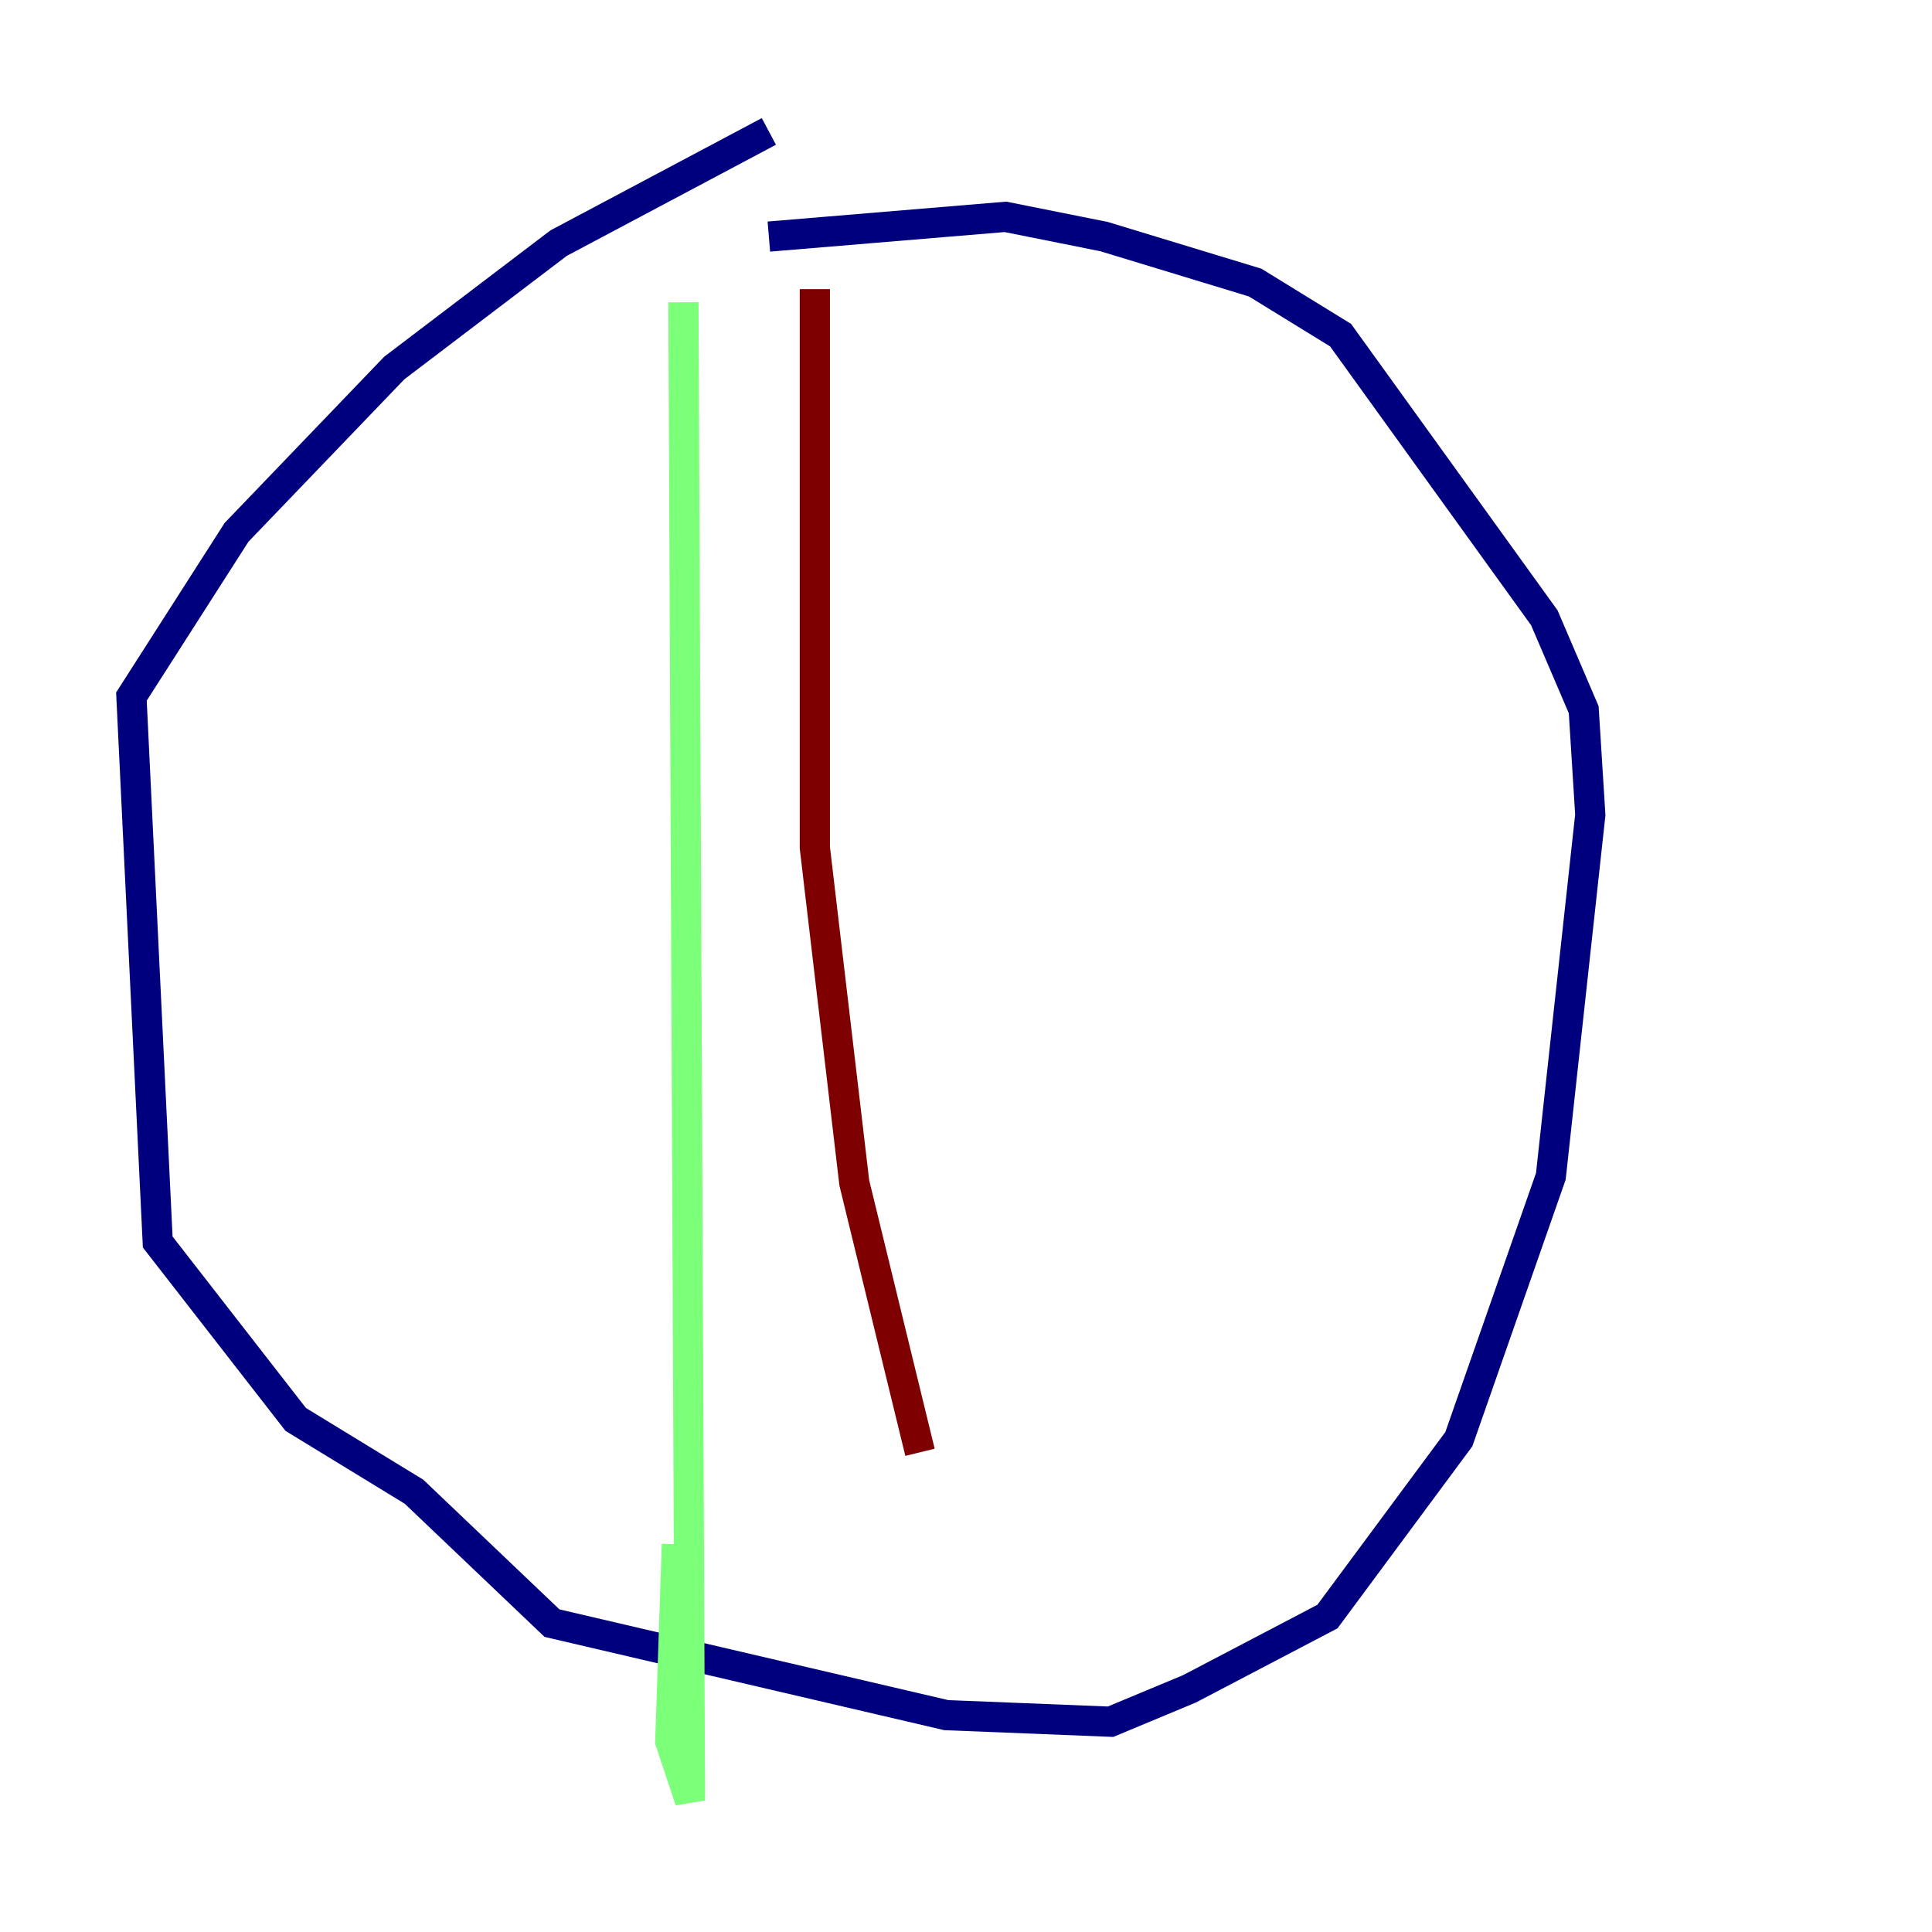 <?xml version="1.0" encoding="utf-8" ?>
<svg baseProfile="tiny" height="128" version="1.2" viewBox="0,0,128,128" width="128" xmlns="http://www.w3.org/2000/svg" xmlns:ev="http://www.w3.org/2001/xml-events" xmlns:xlink="http://www.w3.org/1999/xlink"><defs /><polyline fill="none" points="50.939,8.707 37.007,16.109 26.122,24.381 15.674,35.265 8.707,46.15 10.449,82.286 19.592,94.041 27.429,98.83 36.571,107.537 62.694,113.633 73.578,114.068 78.803,111.891 87.946,107.102 96.653,95.347 102.748,77.932 105.361,53.986 104.925,47.02 102.313,40.925 88.816,22.204 83.156,18.721 73.143,15.674 66.612,14.367 50.939,15.674" stroke="#00007f" stroke-width="2" /><polyline fill="none" points="45.279,20.027 45.714,119.293 44.408,115.374 44.843,102.313" stroke="#7cff79" stroke-width="2" /><polyline fill="none" points="53.986,19.157 53.986,56.163 56.599,78.367 60.952,96.218" stroke="#7f0000" stroke-width="2" /></svg>